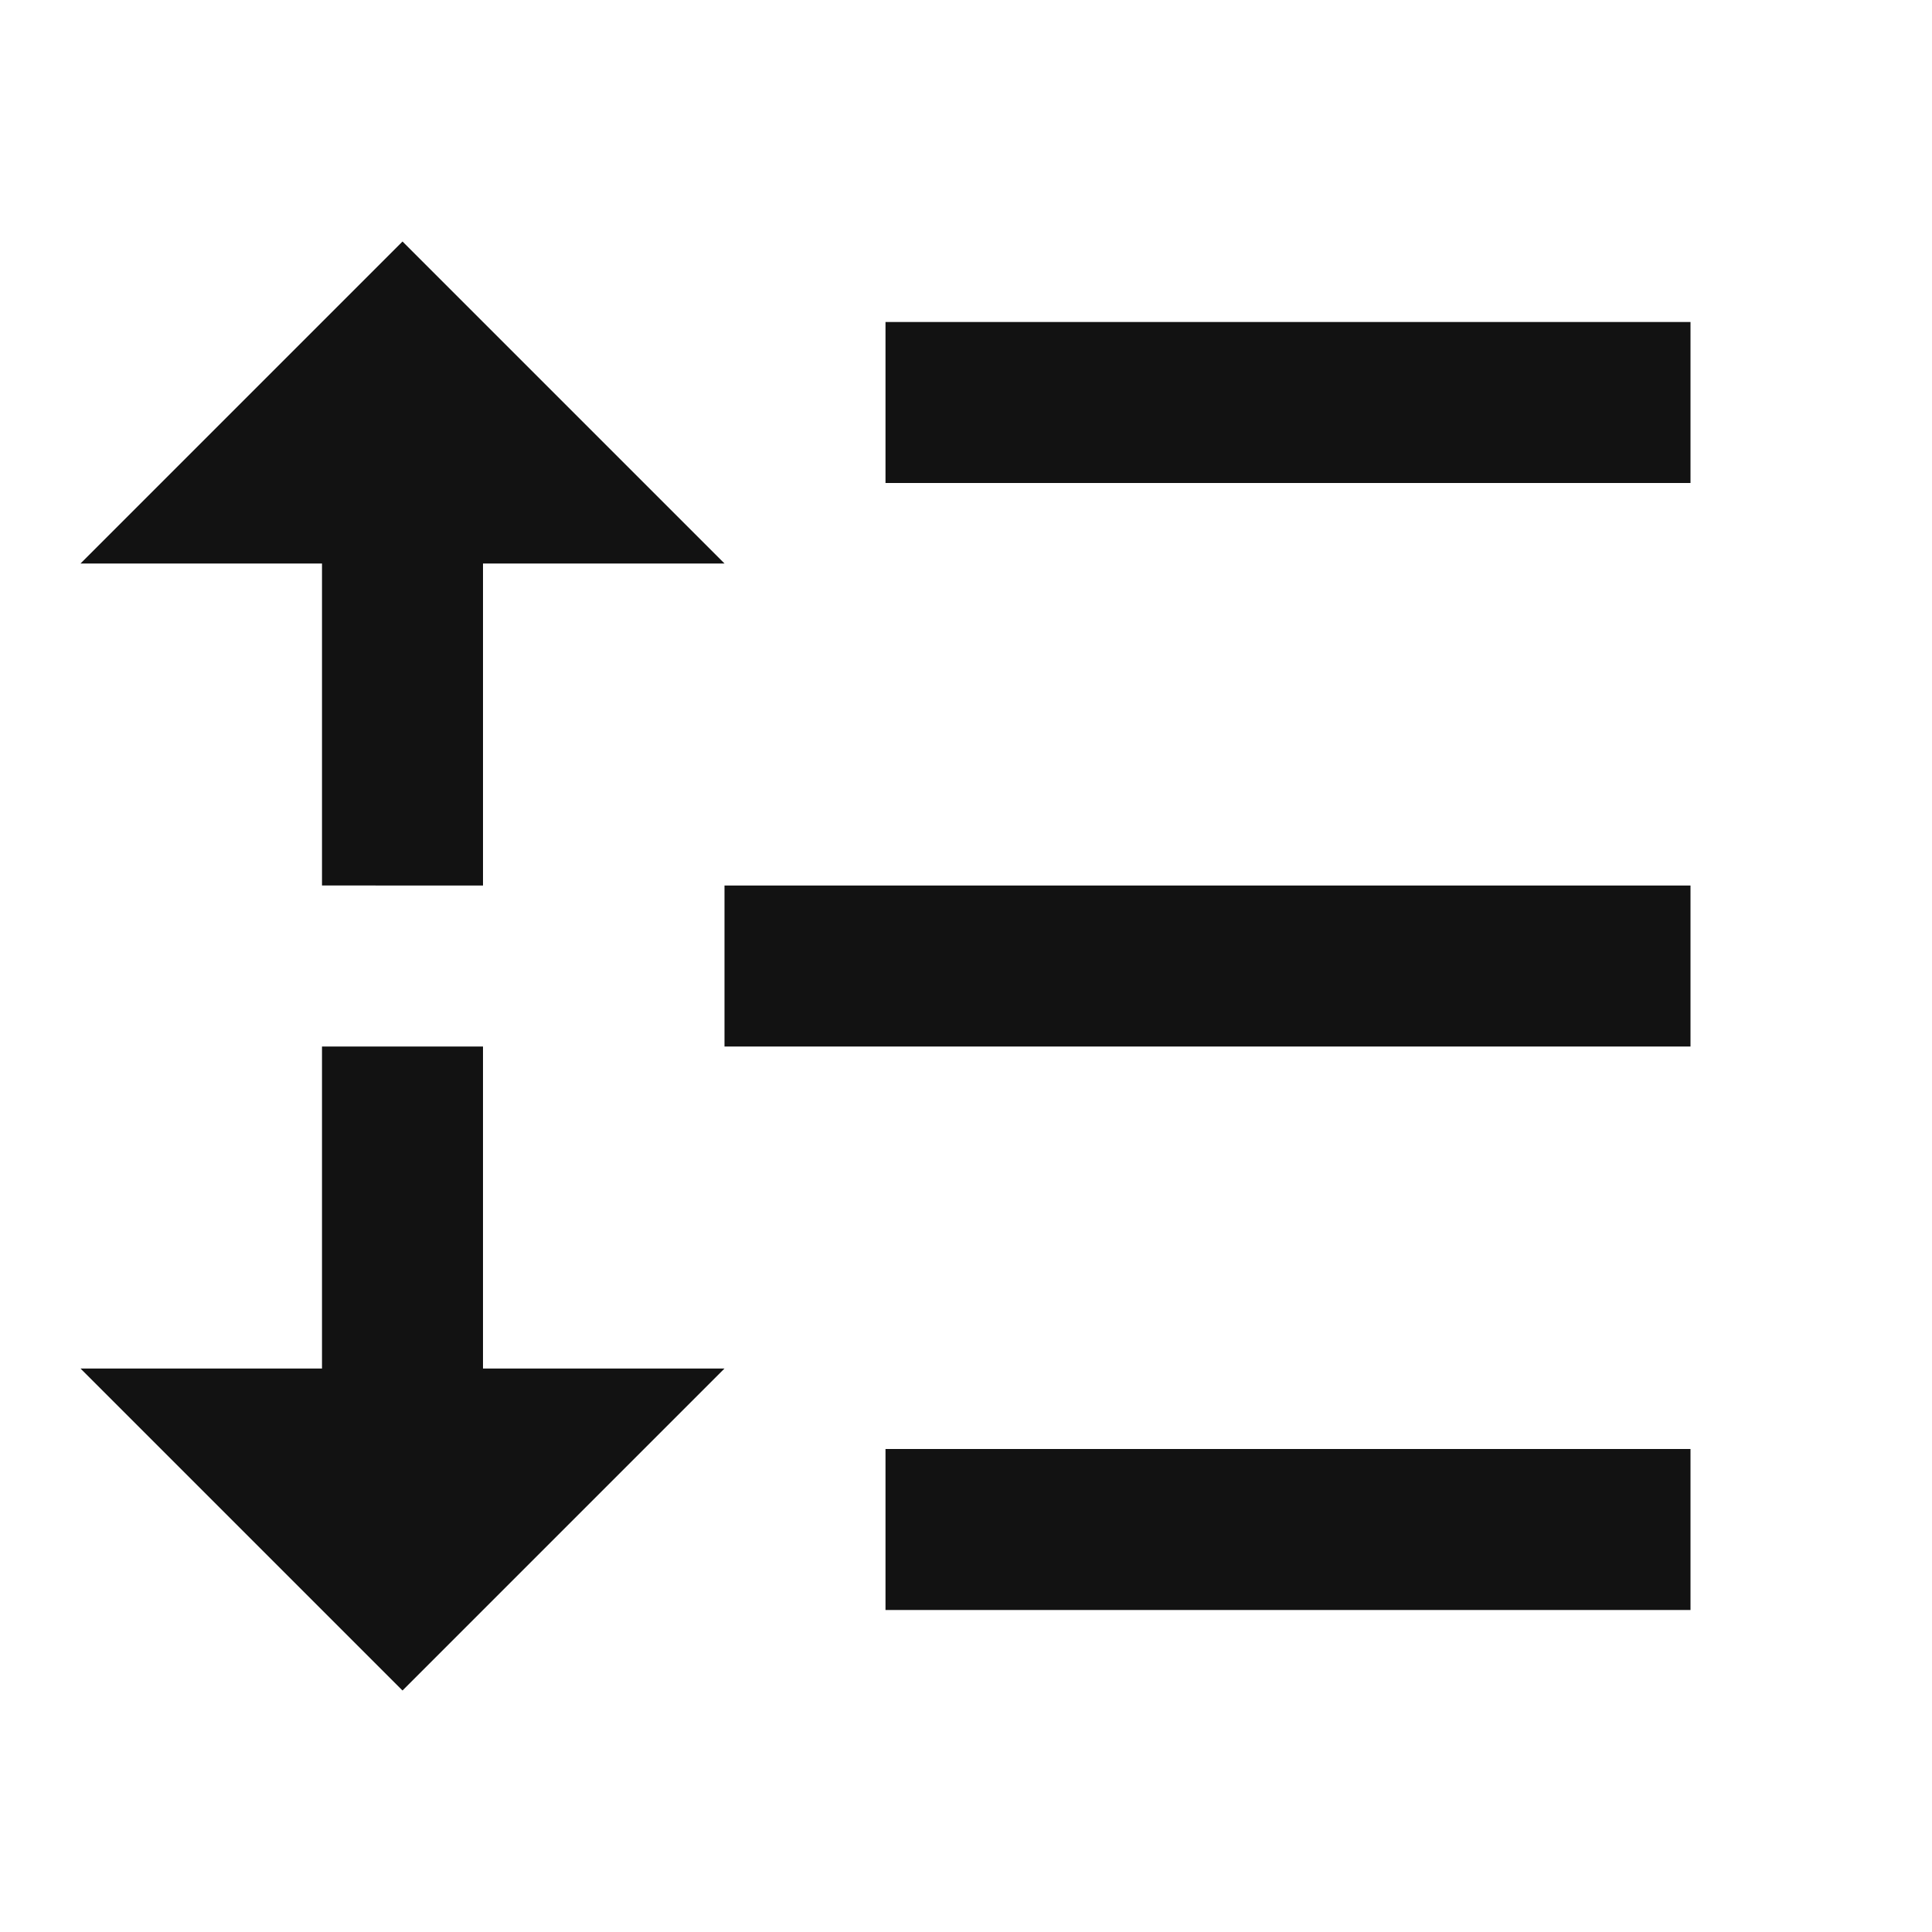 <svg width="24" height="24" fill="none" xmlns="http://www.w3.org/2000/svg"><g clip-path="url(#a)"><path d="M11 4h10v2H11V4ZM6 7v4H4V7H1l4-4 4 4H6Zm0 10h3l-4 4-4-4h3v-4h2v4Zm5 1h10v2H11v-2Zm-2-7h12v2H9v-2Z" fill="#121212"/></g><defs><clipPath id="a"><path fill="#fff" d="M0 0h24v24H0z"/></clipPath></defs></svg>